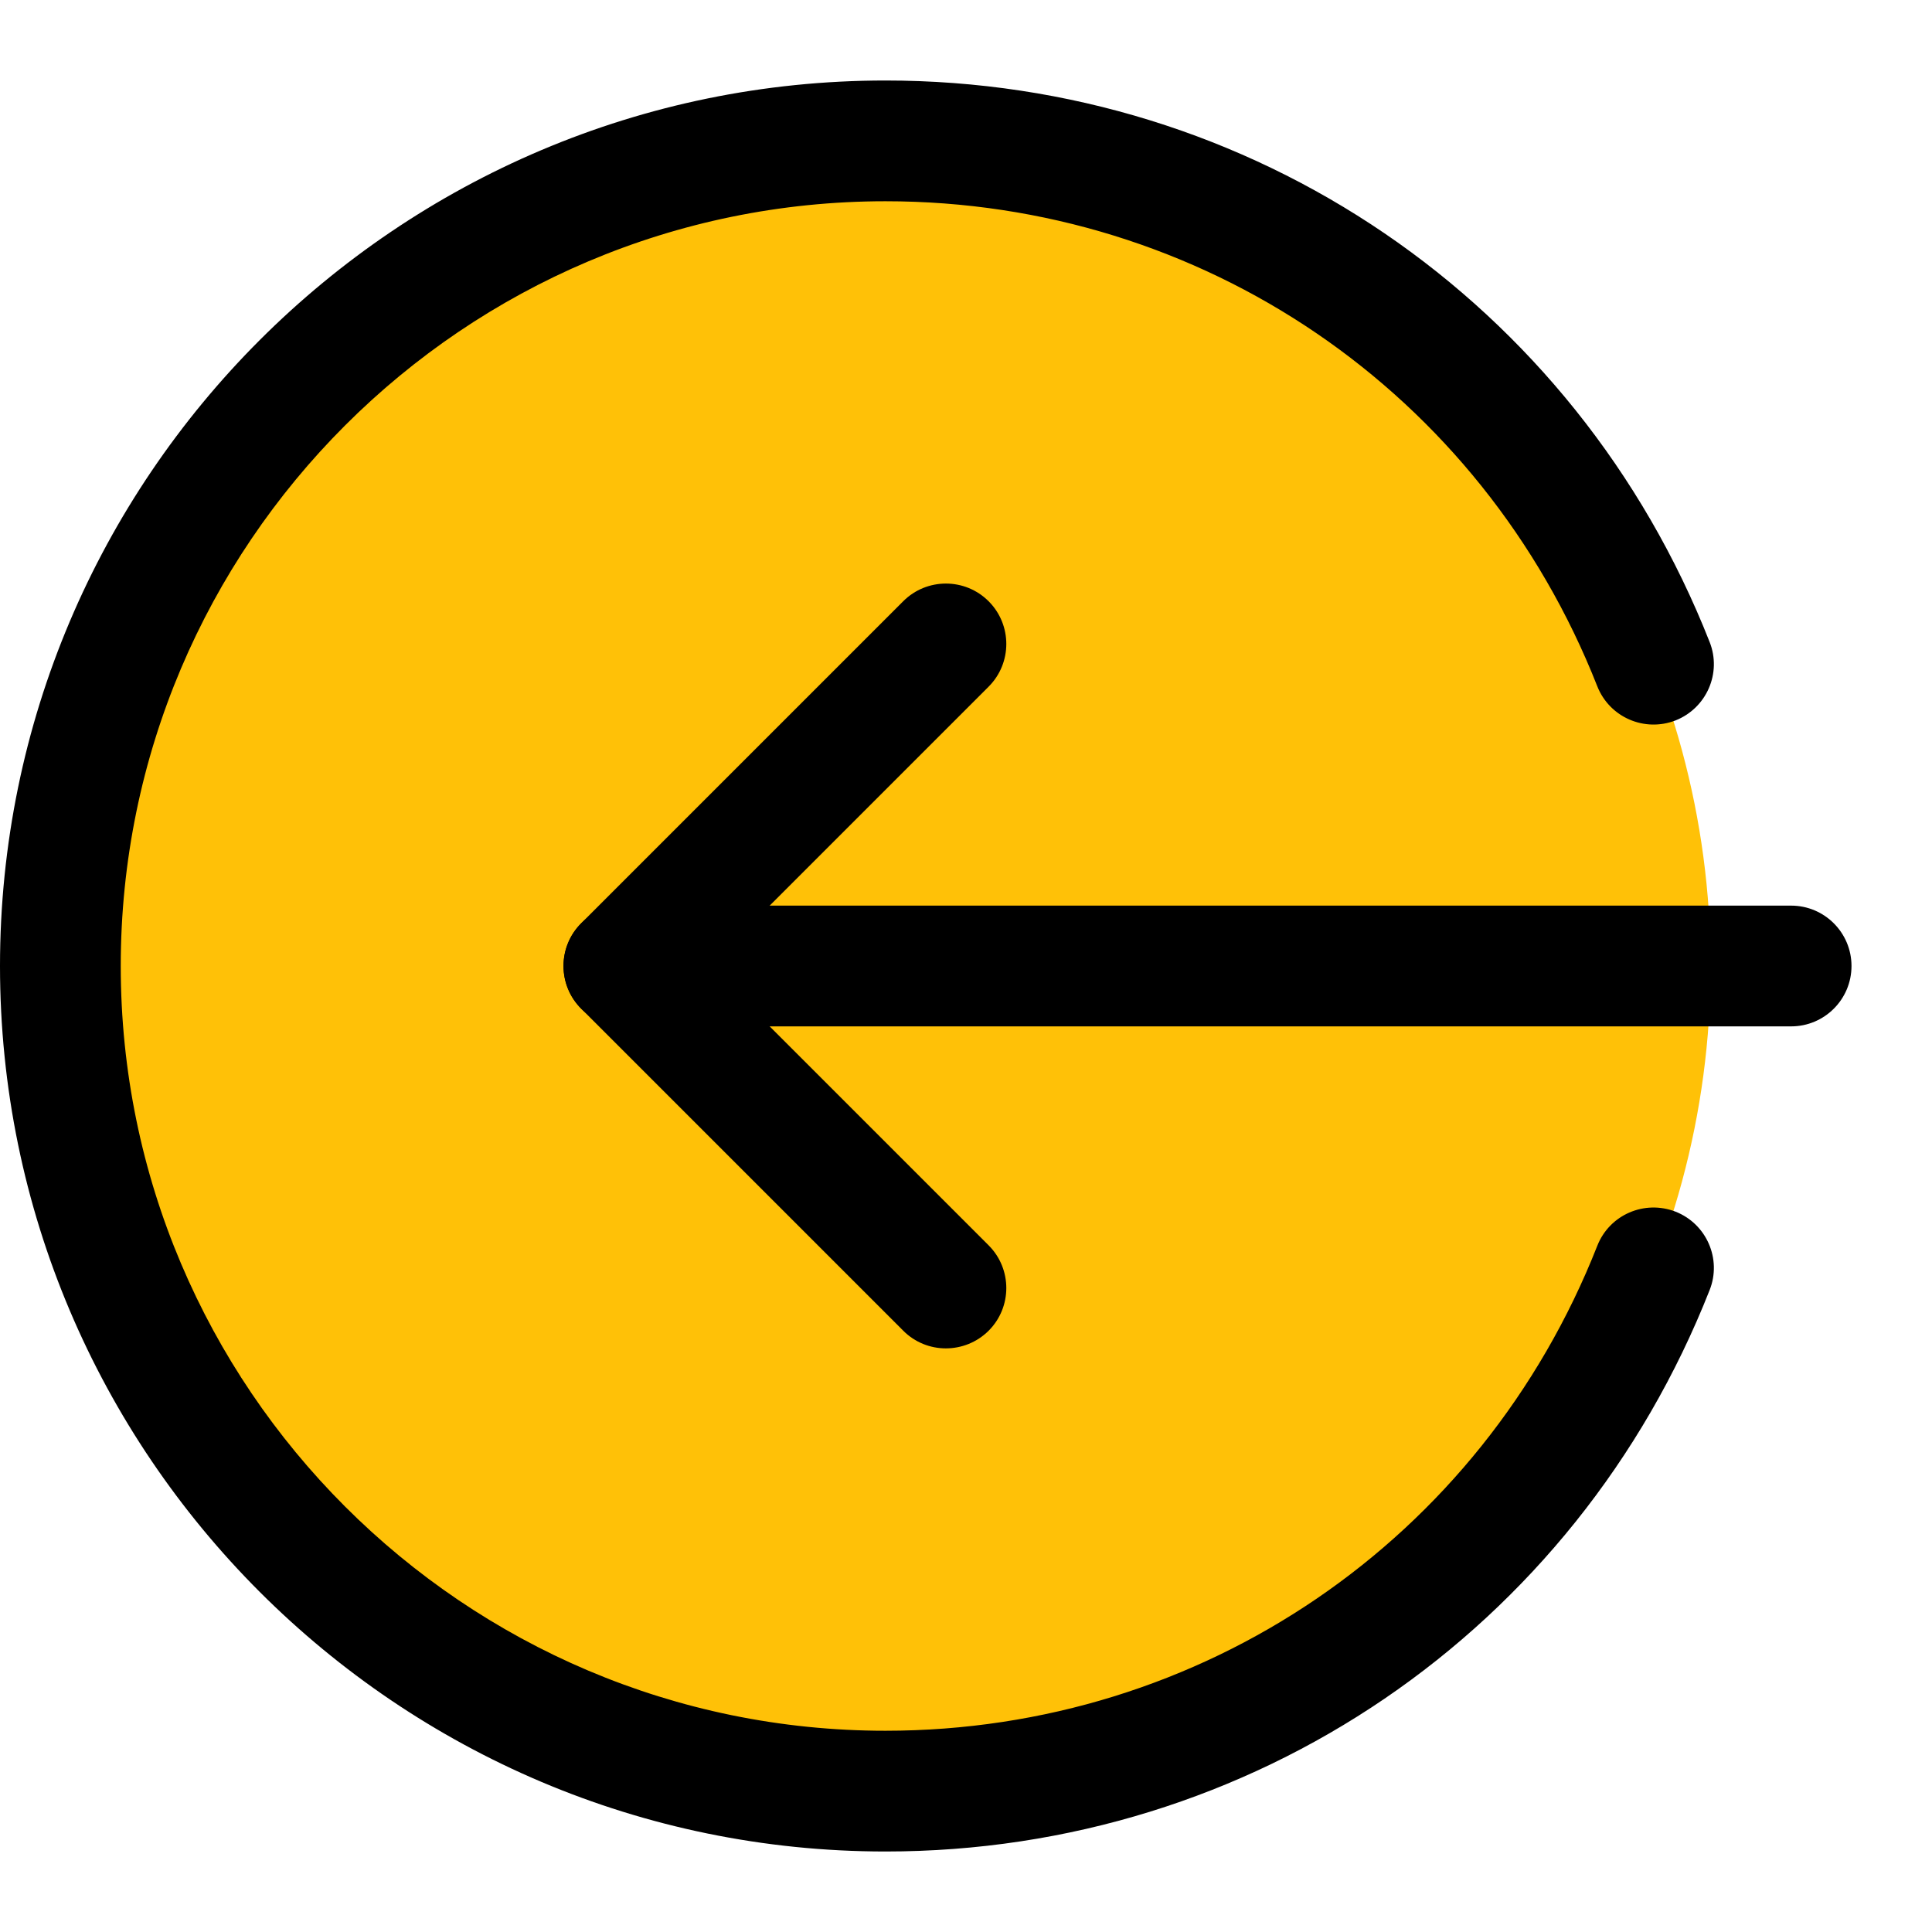 <svg enable-background="new 0 0 24 24" height="512" viewBox="0 0 24 24" width="512" xmlns="http://www.w3.org/2000/svg"><circle cx="11" cy="12" fill="#ffc107" r="10.25"/><path d="m22.25 12.75h-14.5c-.414 0-.75-.336-.75-.75s.336-.75.75-.75h14.5c.414 0 .75.336.75.75s-.336.75-.75.75z"/><path d="m11.75 16.75c-.192 0-.384-.073-.53-.22l-4-4c-.293-.293-.293-.768 0-1.061l4-4c.293-.293.768-.293 1.061 0s.293.768 0 1.061l-3.47 3.47 3.47 3.47c.293.293.293.768 0 1.061-.147.146-.339.219-.531.219z"/><path d="m11 23c-6.065 0-11-4.935-11-11s4.935-11 11-11c4.551 0 8.569 2.738 10.238 6.976.152.385-.038.82-.423.973-.385.15-.82-.037-.973-.424-1.441-3.66-4.912-6.025-8.842-6.025-5.238 0-9.5 4.262-9.5 9.5s4.262 9.5 9.5 9.5c3.93 0 7.401-2.365 8.842-6.024.152-.387.587-.574.973-.424.385.152.575.588.423.973-1.669 4.237-5.687 6.975-10.238 6.975z"/></svg>